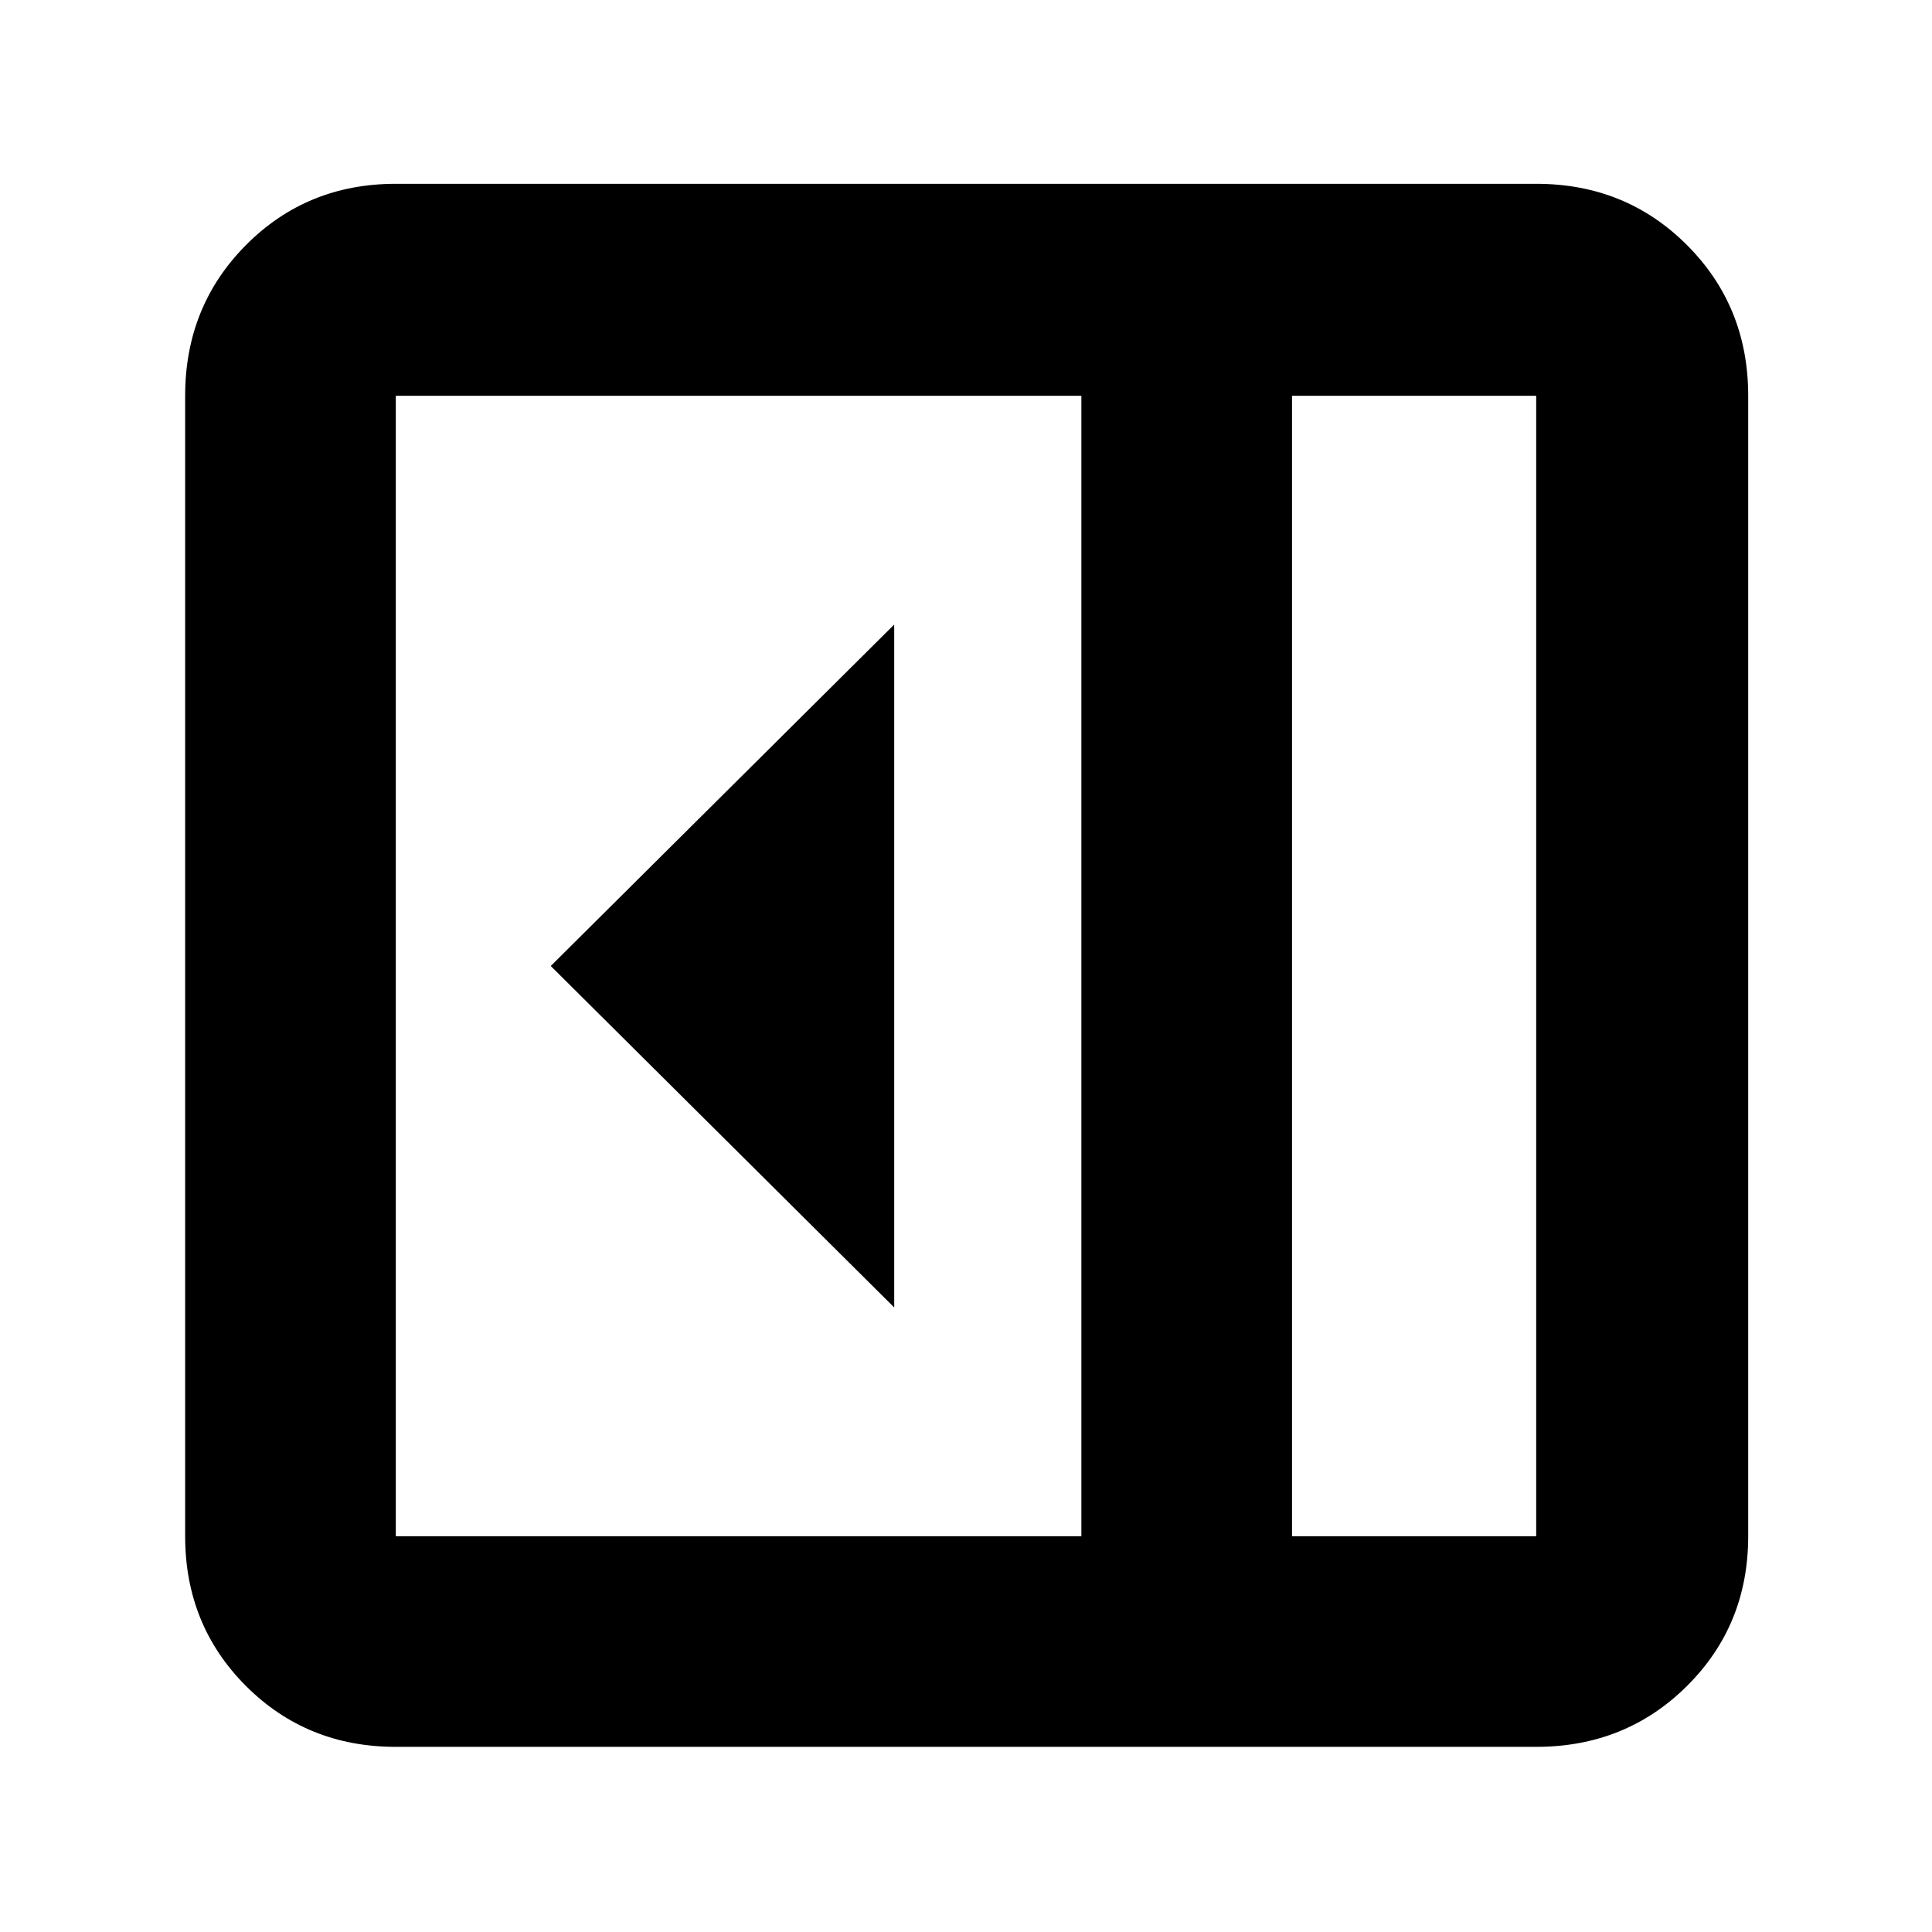 <svg xmlns="http://www.w3.org/2000/svg" height="40" viewBox="0 -960 960 960" width="40"><path d="M444.33-310.33v-339.34L273.67-480l170.66 169.67ZM196.67-92q-44.2 0-74.44-30.23Q92-152.47 92-196.67v-566.66q0-44.48 30.23-74.91 30.24-30.43 74.44-30.43h566.66q44.48 0 74.91 30.43t30.43 74.91v566.66q0 44.2-30.43 74.44Q807.81-92 763.33-92H196.67ZM642-196.67h121.33v-566.66H642v566.66Zm-104.67 0v-566.66H196.67v566.66h340.66Zm104.67 0h121.33H642Z"/></svg>